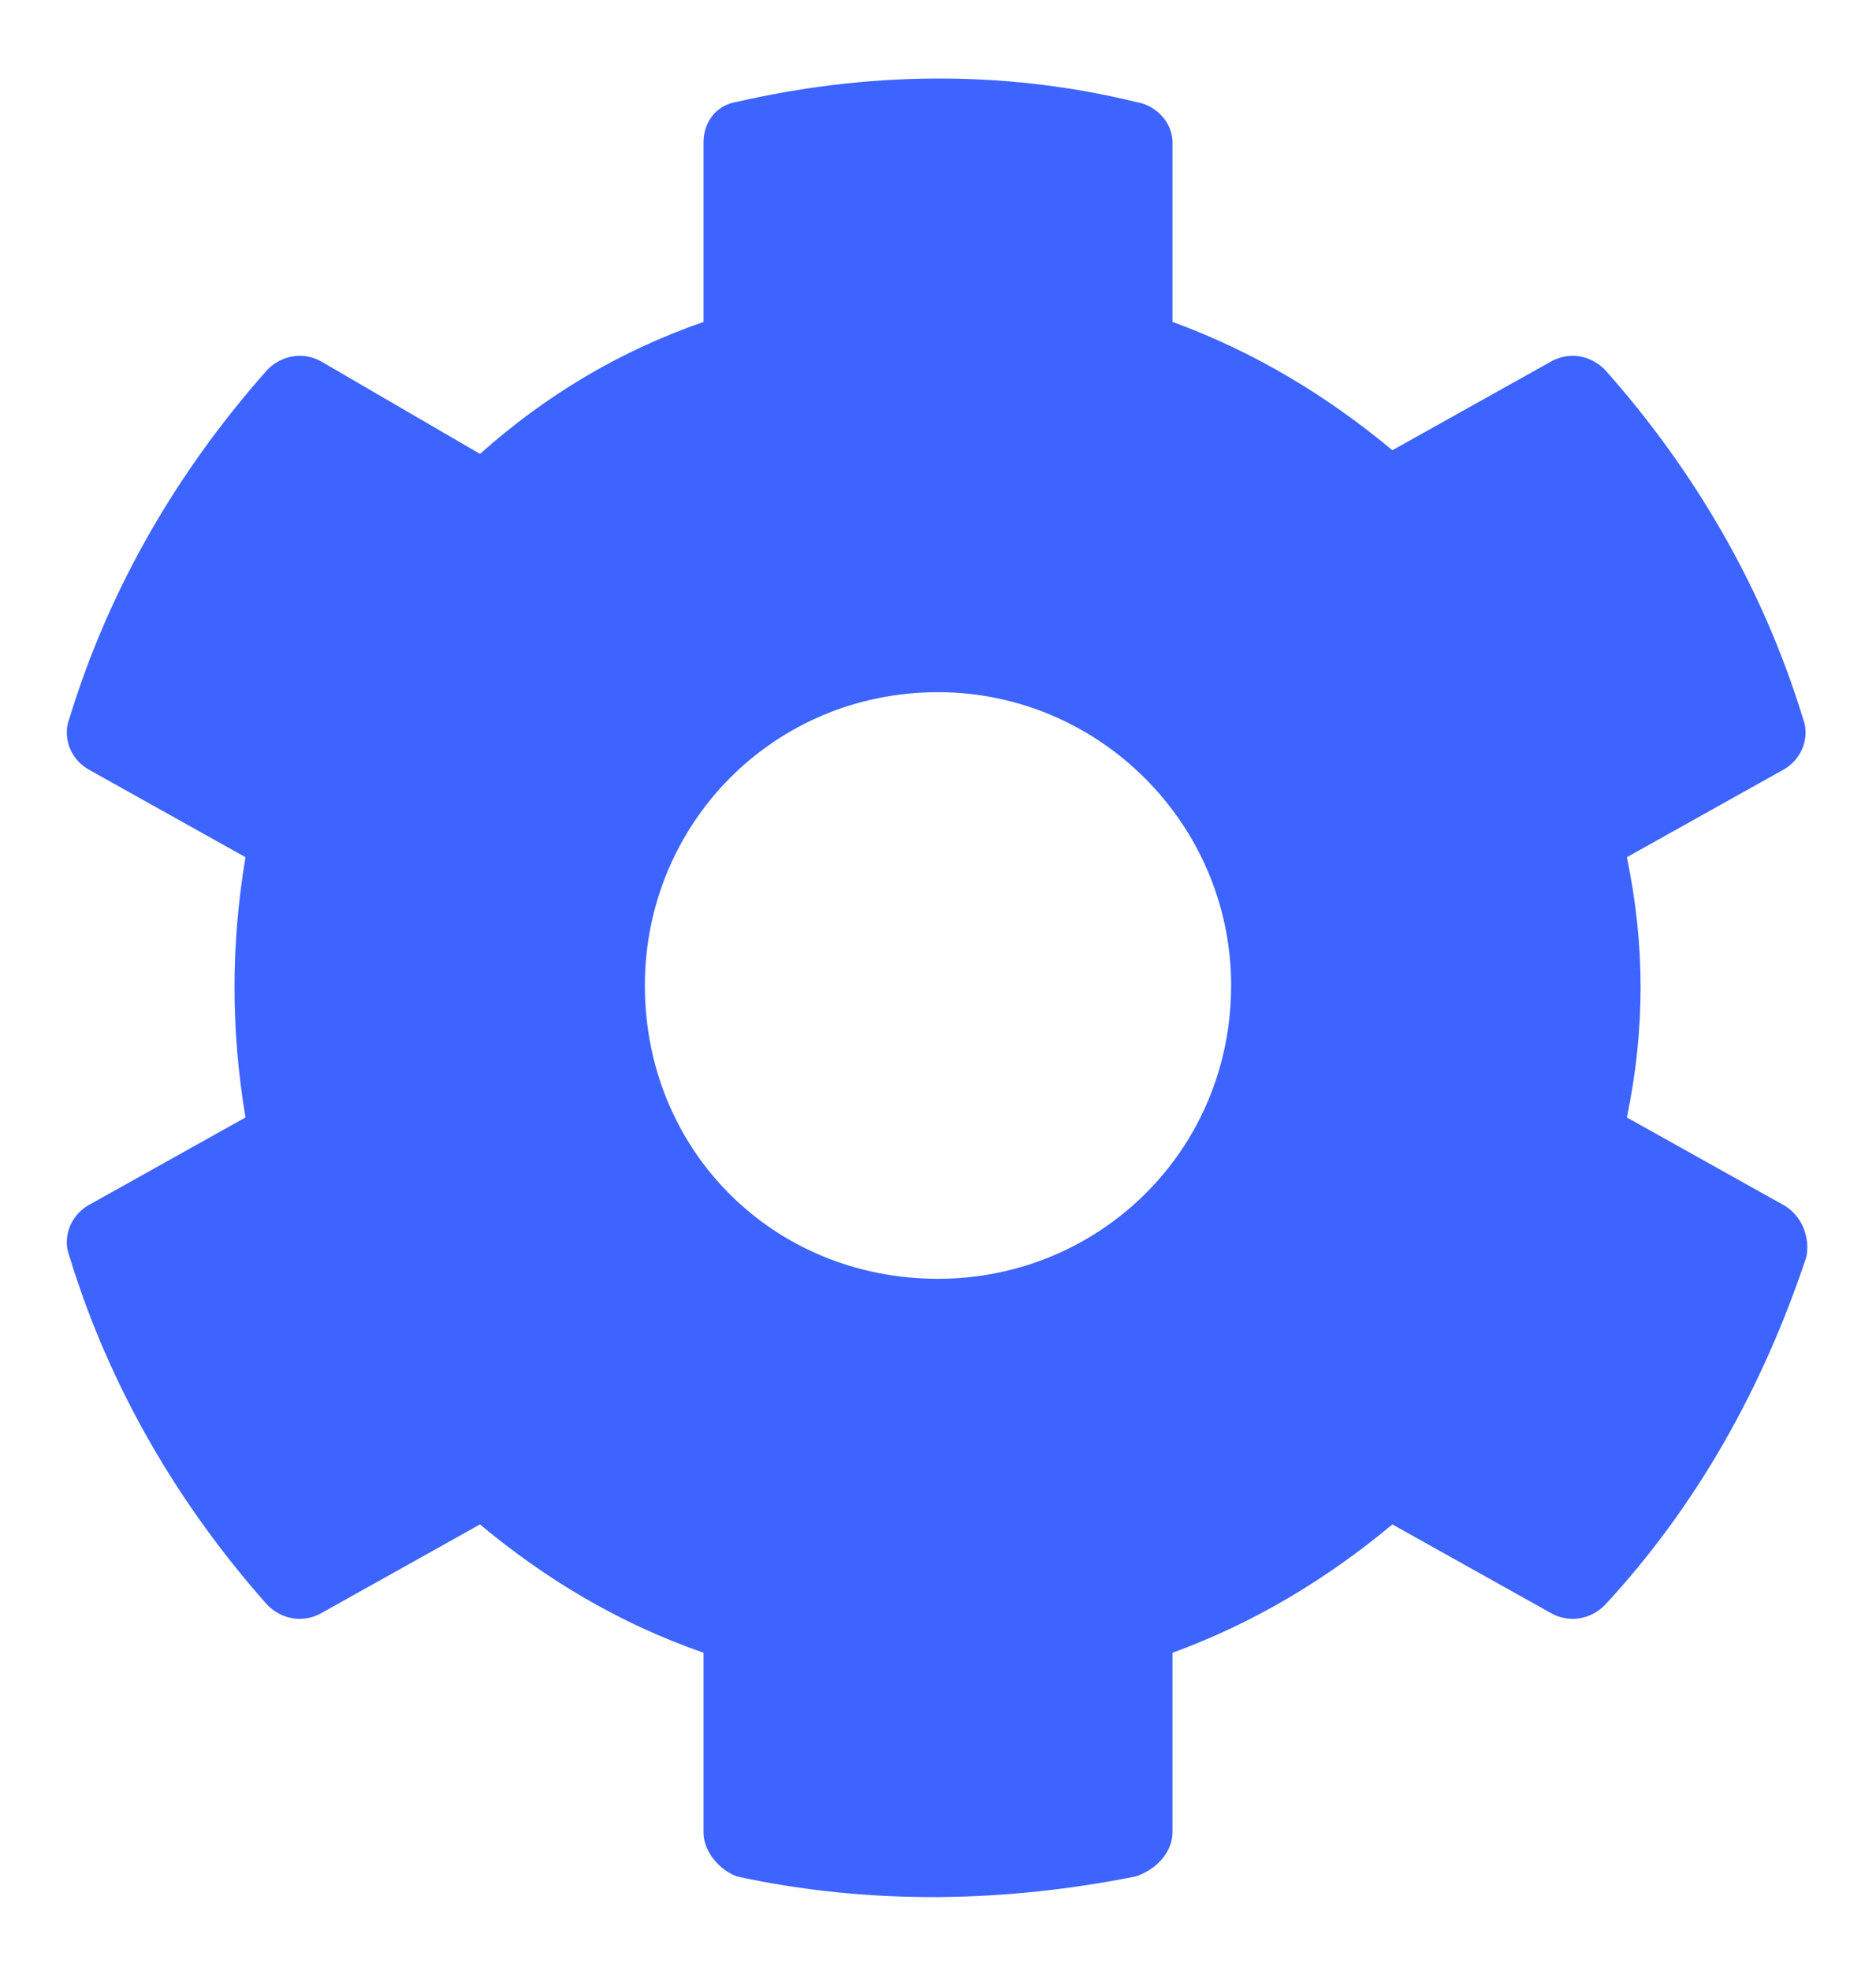 <svg width="20" height="21" viewBox="0 0 20 21" fill="none" xmlns="http://www.w3.org/2000/svg">
<path d="M19.023 12.844L17.344 11.906C17.539 10.969 17.539 10.07 17.344 9.133L19.023 8.195C19.219 8.078 19.297 7.844 19.219 7.648C18.789 6.242 18.047 4.992 17.109 3.938C16.953 3.781 16.719 3.742 16.523 3.859L14.844 4.797C14.141 4.211 13.359 3.742 12.5 3.43V1.516C12.5 1.32 12.344 1.125 12.109 1.086C10.664 0.734 9.219 0.773 7.852 1.086C7.617 1.125 7.5 1.32 7.5 1.516V3.43C6.602 3.742 5.82 4.211 5.117 4.836L3.438 3.859C3.242 3.742 3.008 3.781 2.852 3.938C1.914 4.992 1.172 6.242 0.742 7.648C0.664 7.844 0.742 8.078 0.938 8.195L2.617 9.133C2.461 10.07 2.461 10.969 2.617 11.906L0.938 12.844C0.742 12.961 0.664 13.195 0.742 13.391C1.172 14.797 1.914 16.047 2.852 17.102C3.008 17.258 3.242 17.297 3.438 17.18L5.117 16.242C5.82 16.828 6.602 17.297 7.5 17.609V19.523C7.5 19.719 7.656 19.914 7.852 19.992C9.297 20.305 10.742 20.266 12.109 19.992C12.344 19.914 12.5 19.719 12.5 19.523V17.609C13.359 17.297 14.141 16.828 14.844 16.242L16.523 17.18C16.719 17.297 16.953 17.258 17.109 17.102C18.086 16.047 18.789 14.797 19.258 13.391C19.297 13.195 19.219 12.961 19.023 12.844ZM10 13.625C8.242 13.625 6.875 12.258 6.875 10.5C6.875 8.781 8.242 7.375 10 7.375C11.719 7.375 13.125 8.781 13.125 10.5C13.125 12.258 11.719 13.625 10 13.625Z" fill="#3D64FF"/>
</svg>

